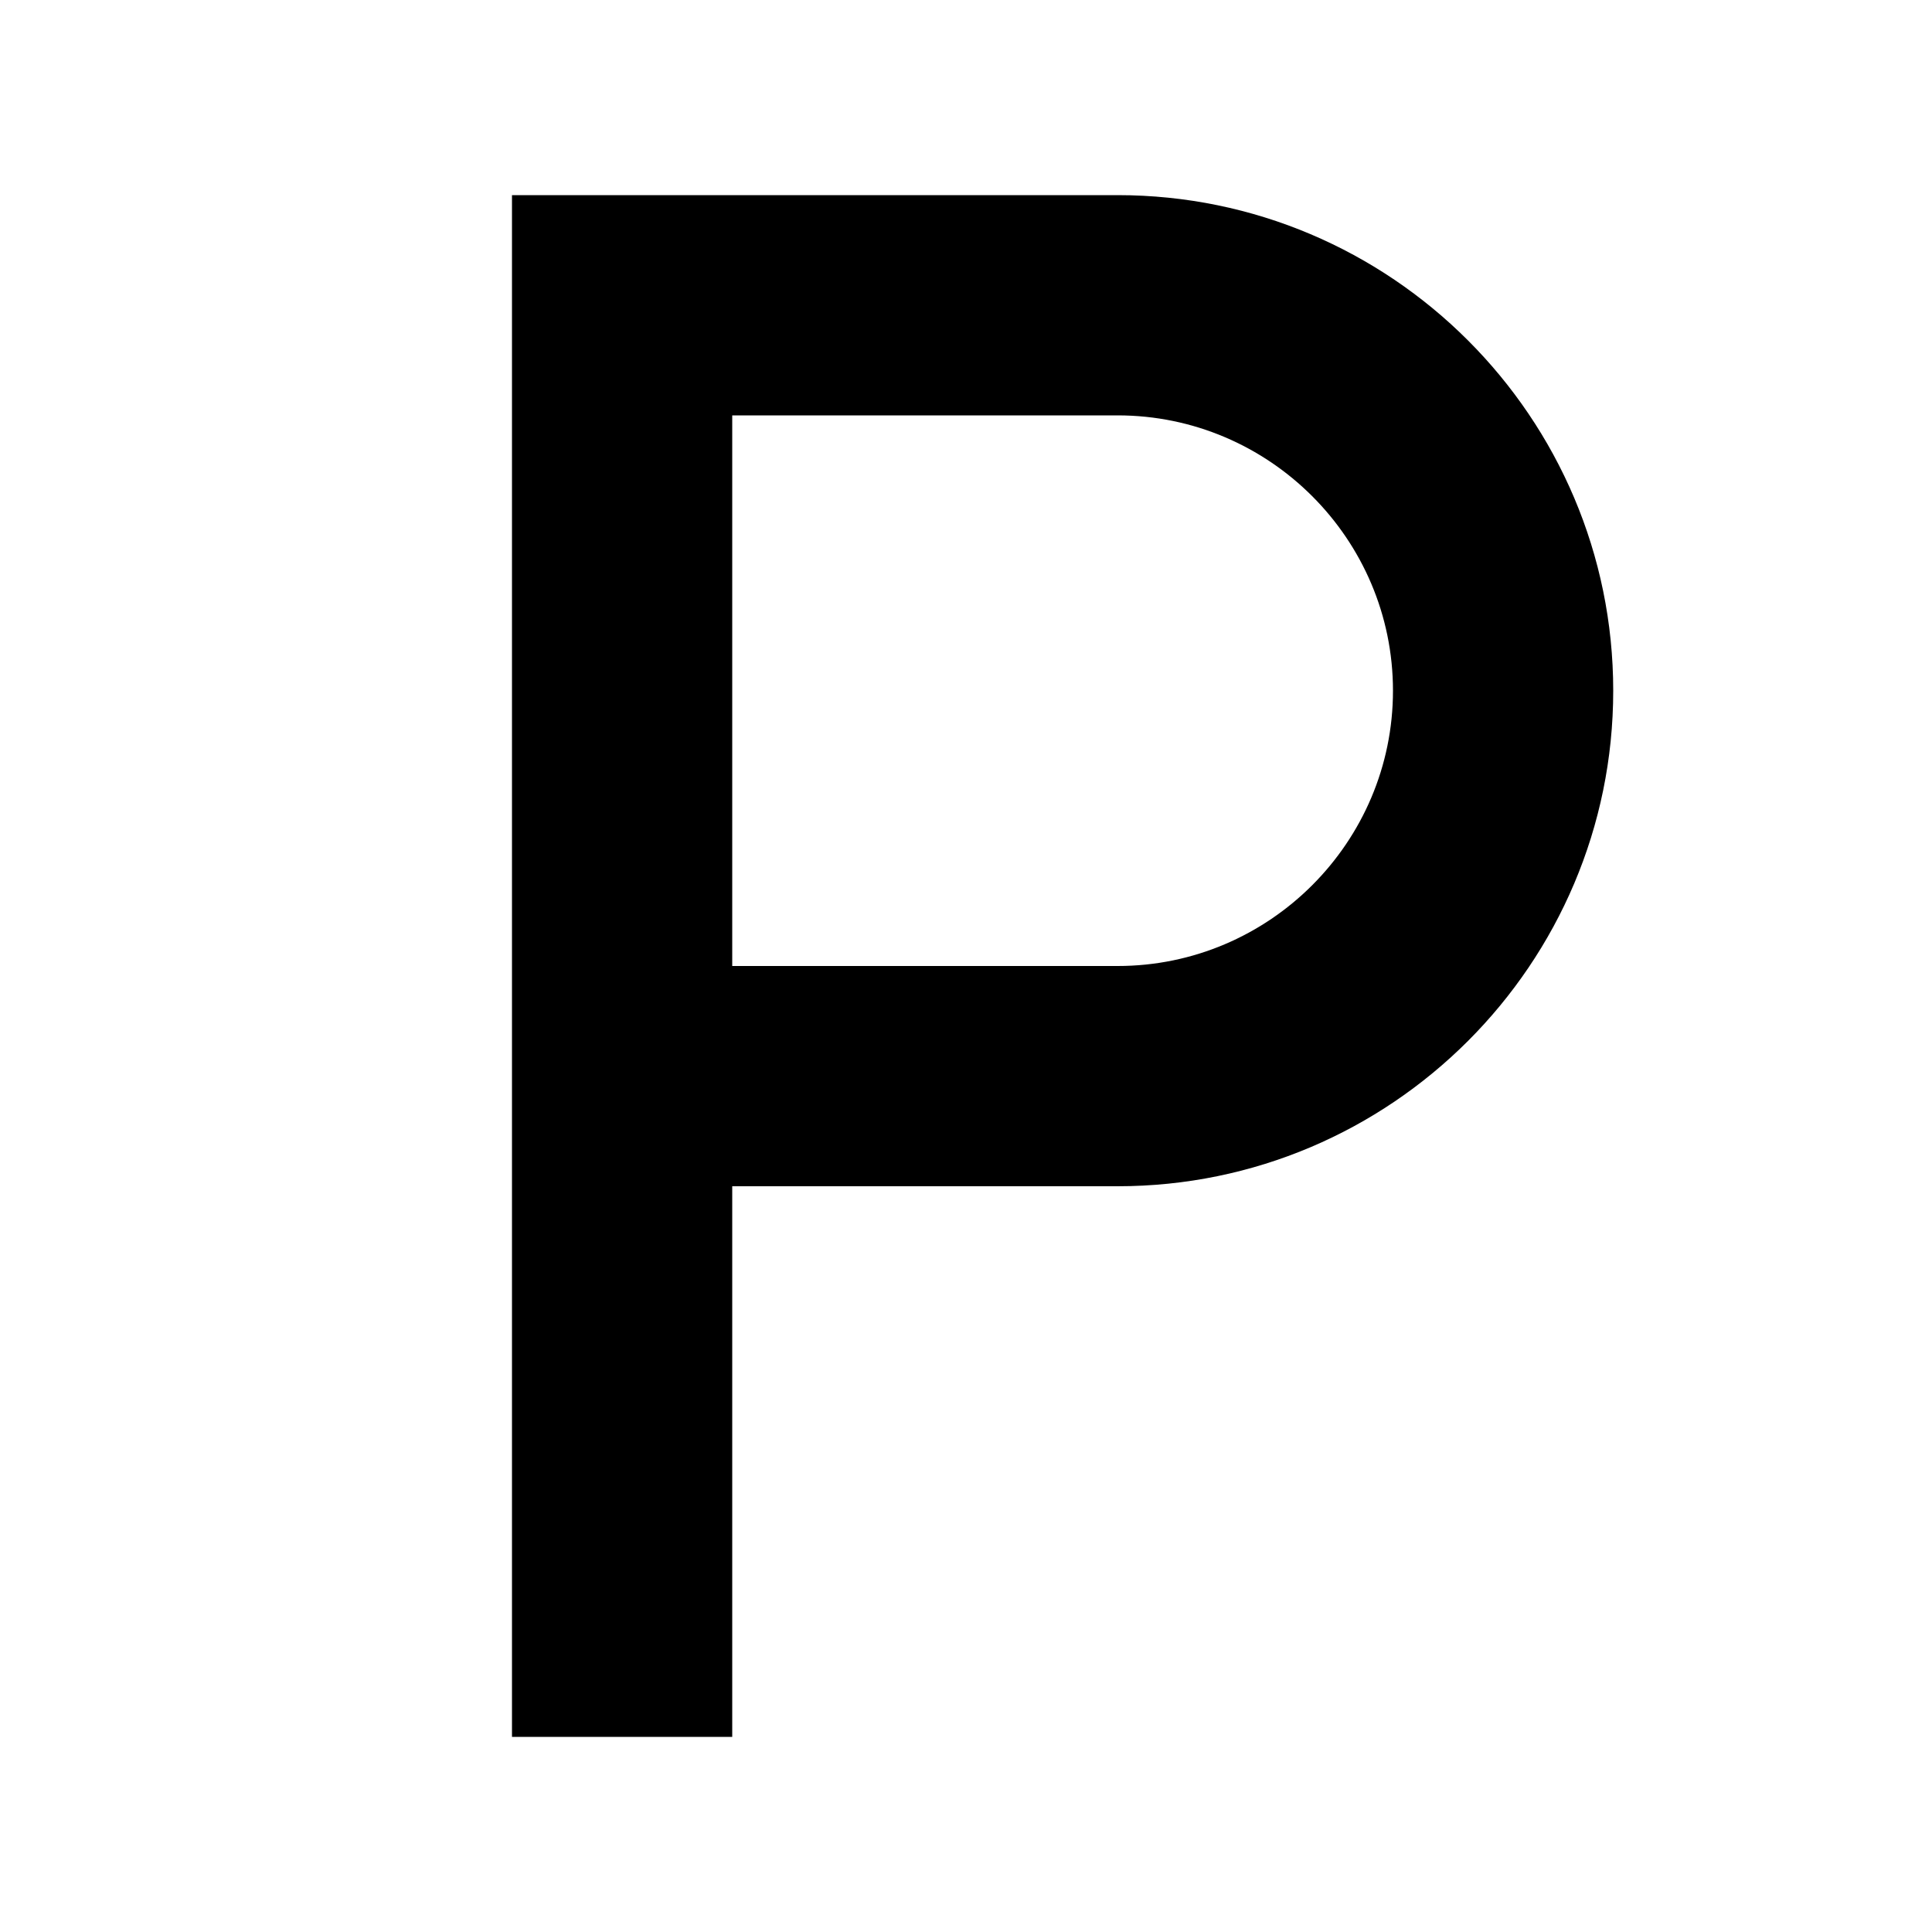 <?xml version="1.0" encoding="UTF-8"?>
<svg id="_레이어_1" data-name="레이어 1" xmlns="http://www.w3.org/2000/svg" viewBox="0 0 20 20">
  <defs>
    <style>
      .cls-1 {
        stroke-width: 0px;
      }
    </style>
  </defs>
  <path class="cls-1" d="m7.58,17.98h-2.28V2.02h6.27c2.83,0,5.13,2.3,5.13,5.13s-2.3,5.13-5.13,5.13h-3.99v-2.28h3.99c1.57,0,2.85-1.28,2.85-2.85s-1.28-2.85-2.85-2.85h-3.99v13.69Z"/>
</svg>